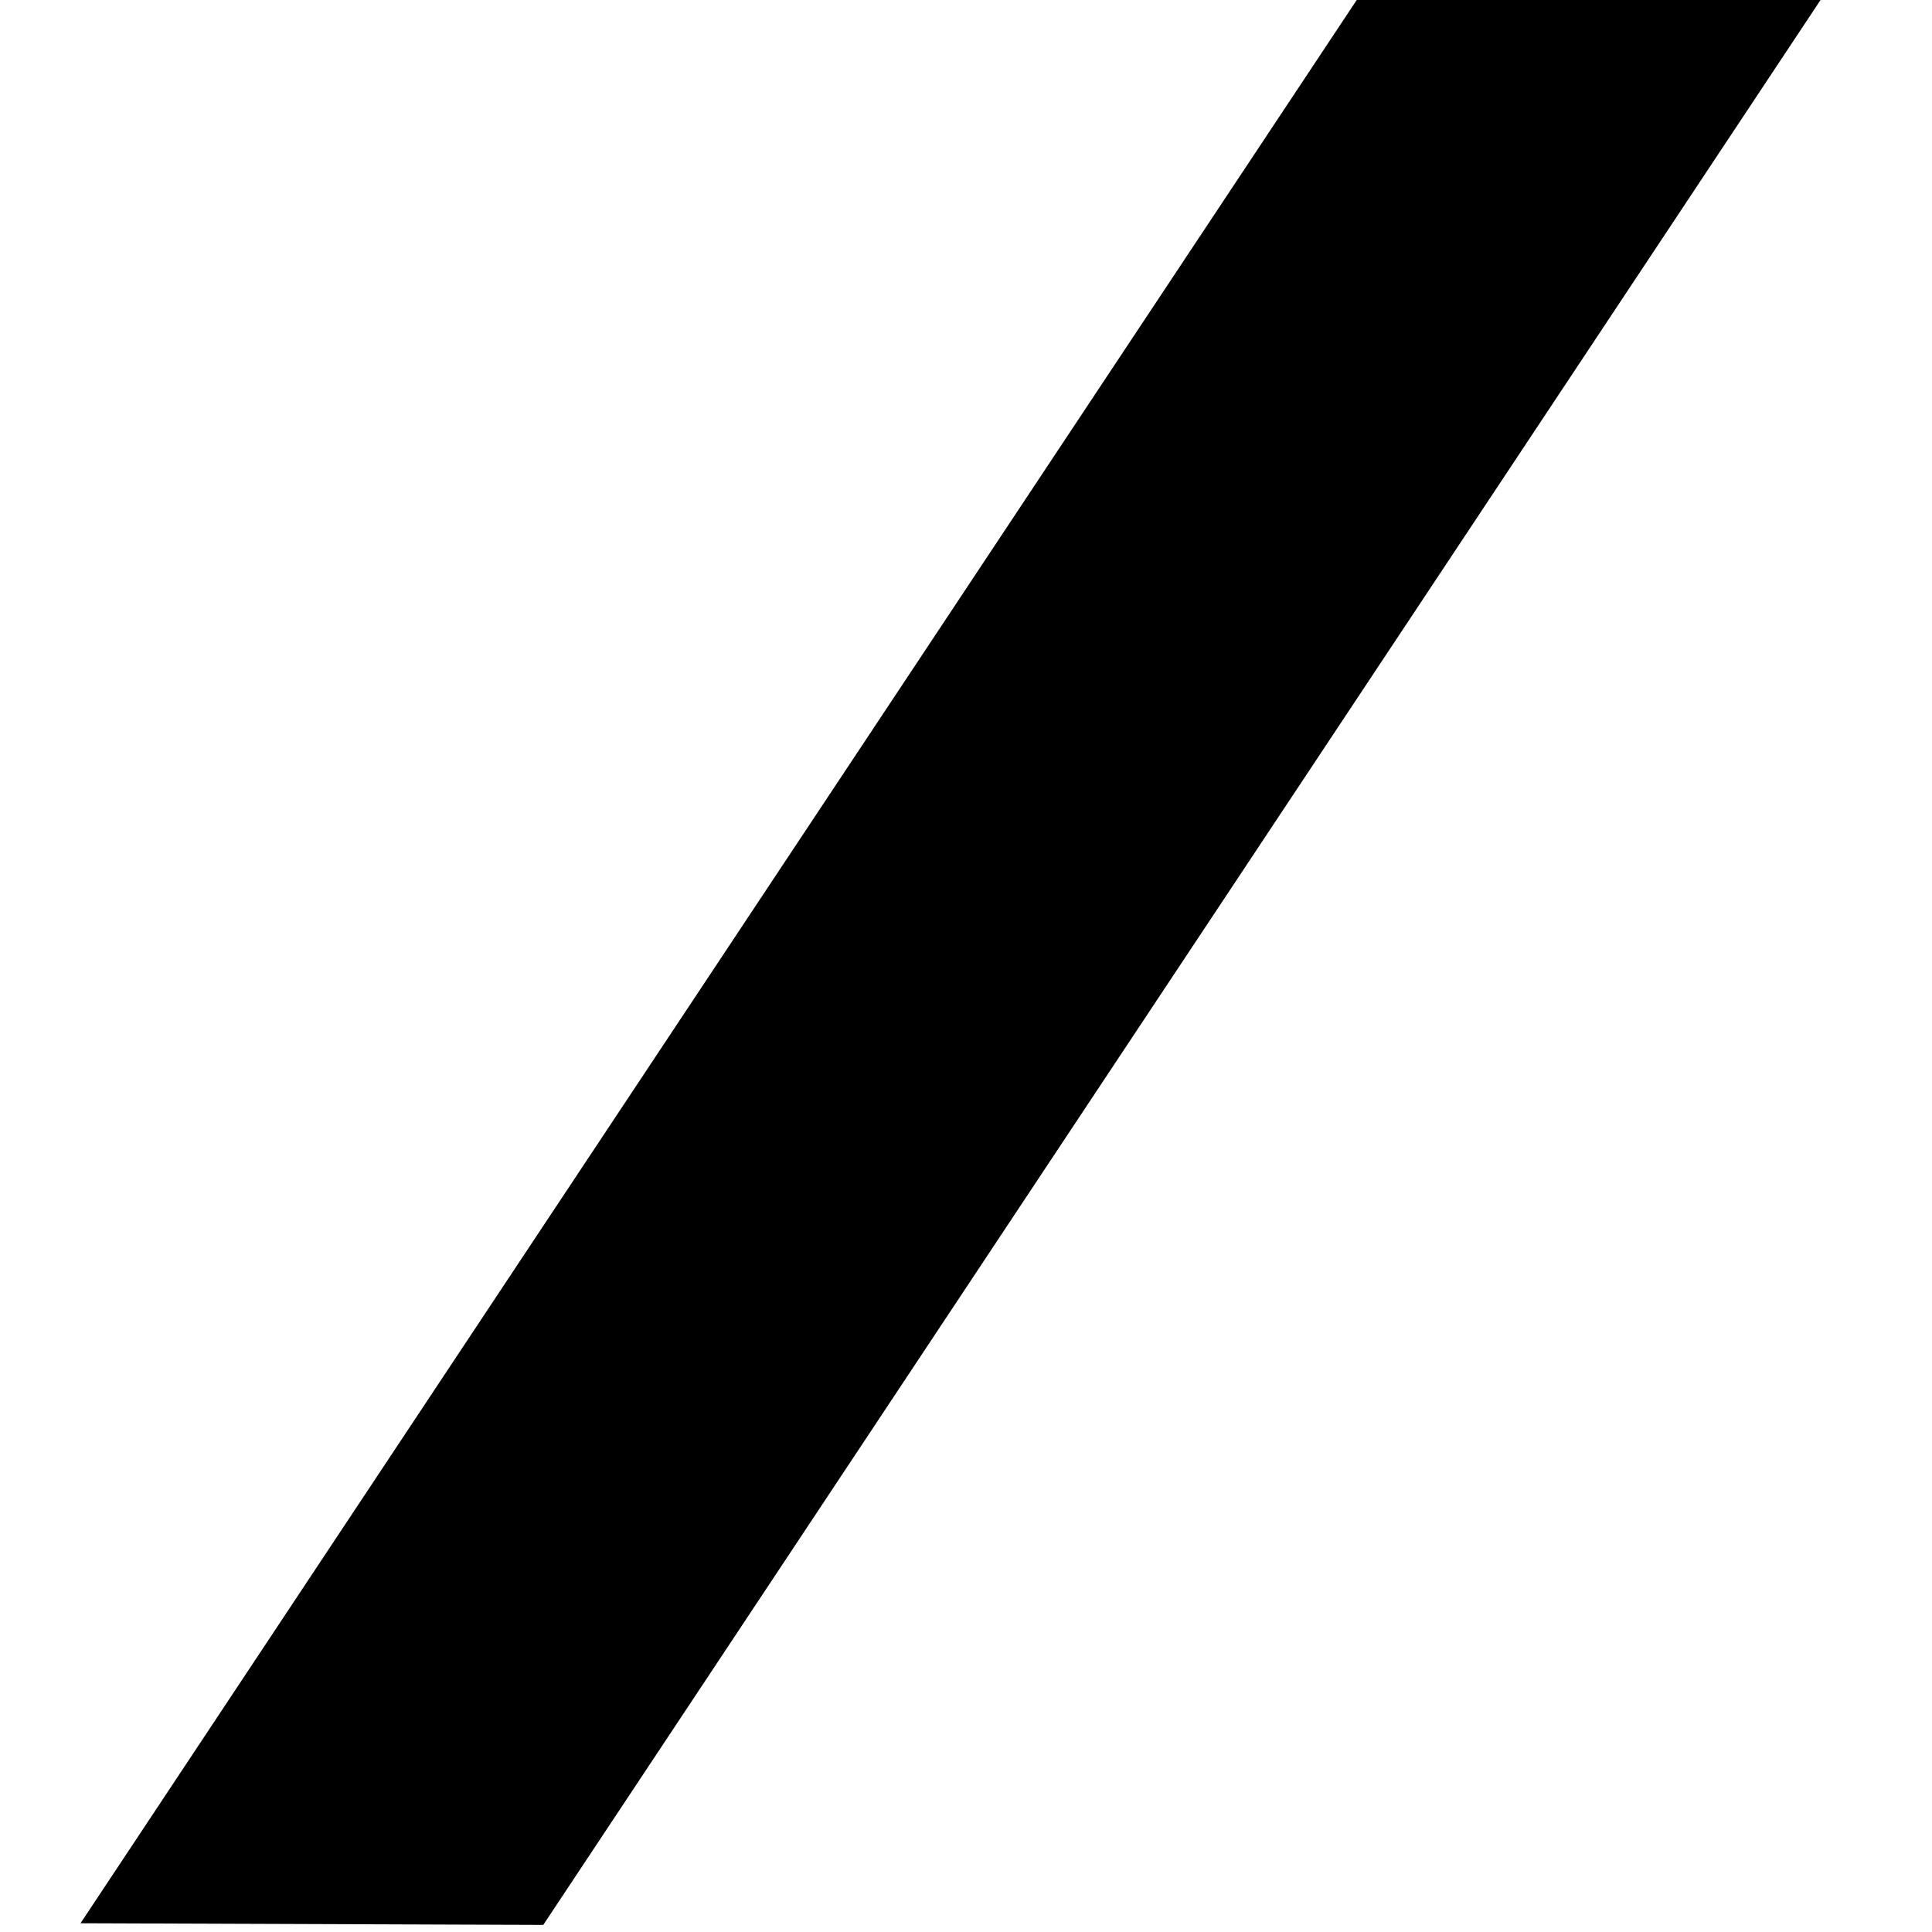 <svg version="1.1" xmlns="http://www.w3.org/2000/svg" xmlns:xlink="http://www.w3.org/1999/xlink" x="0px" y="0px" width="40px" height="40px" viewBox="0 0 40 40" enable-background="new 0 0 40 40" xml:space="preserve">
	<polyline points="37.768,-0.114 11.248,39.853 11.248,39.853 1.667,39.819 28.187,-0.147"/>
</svg>
